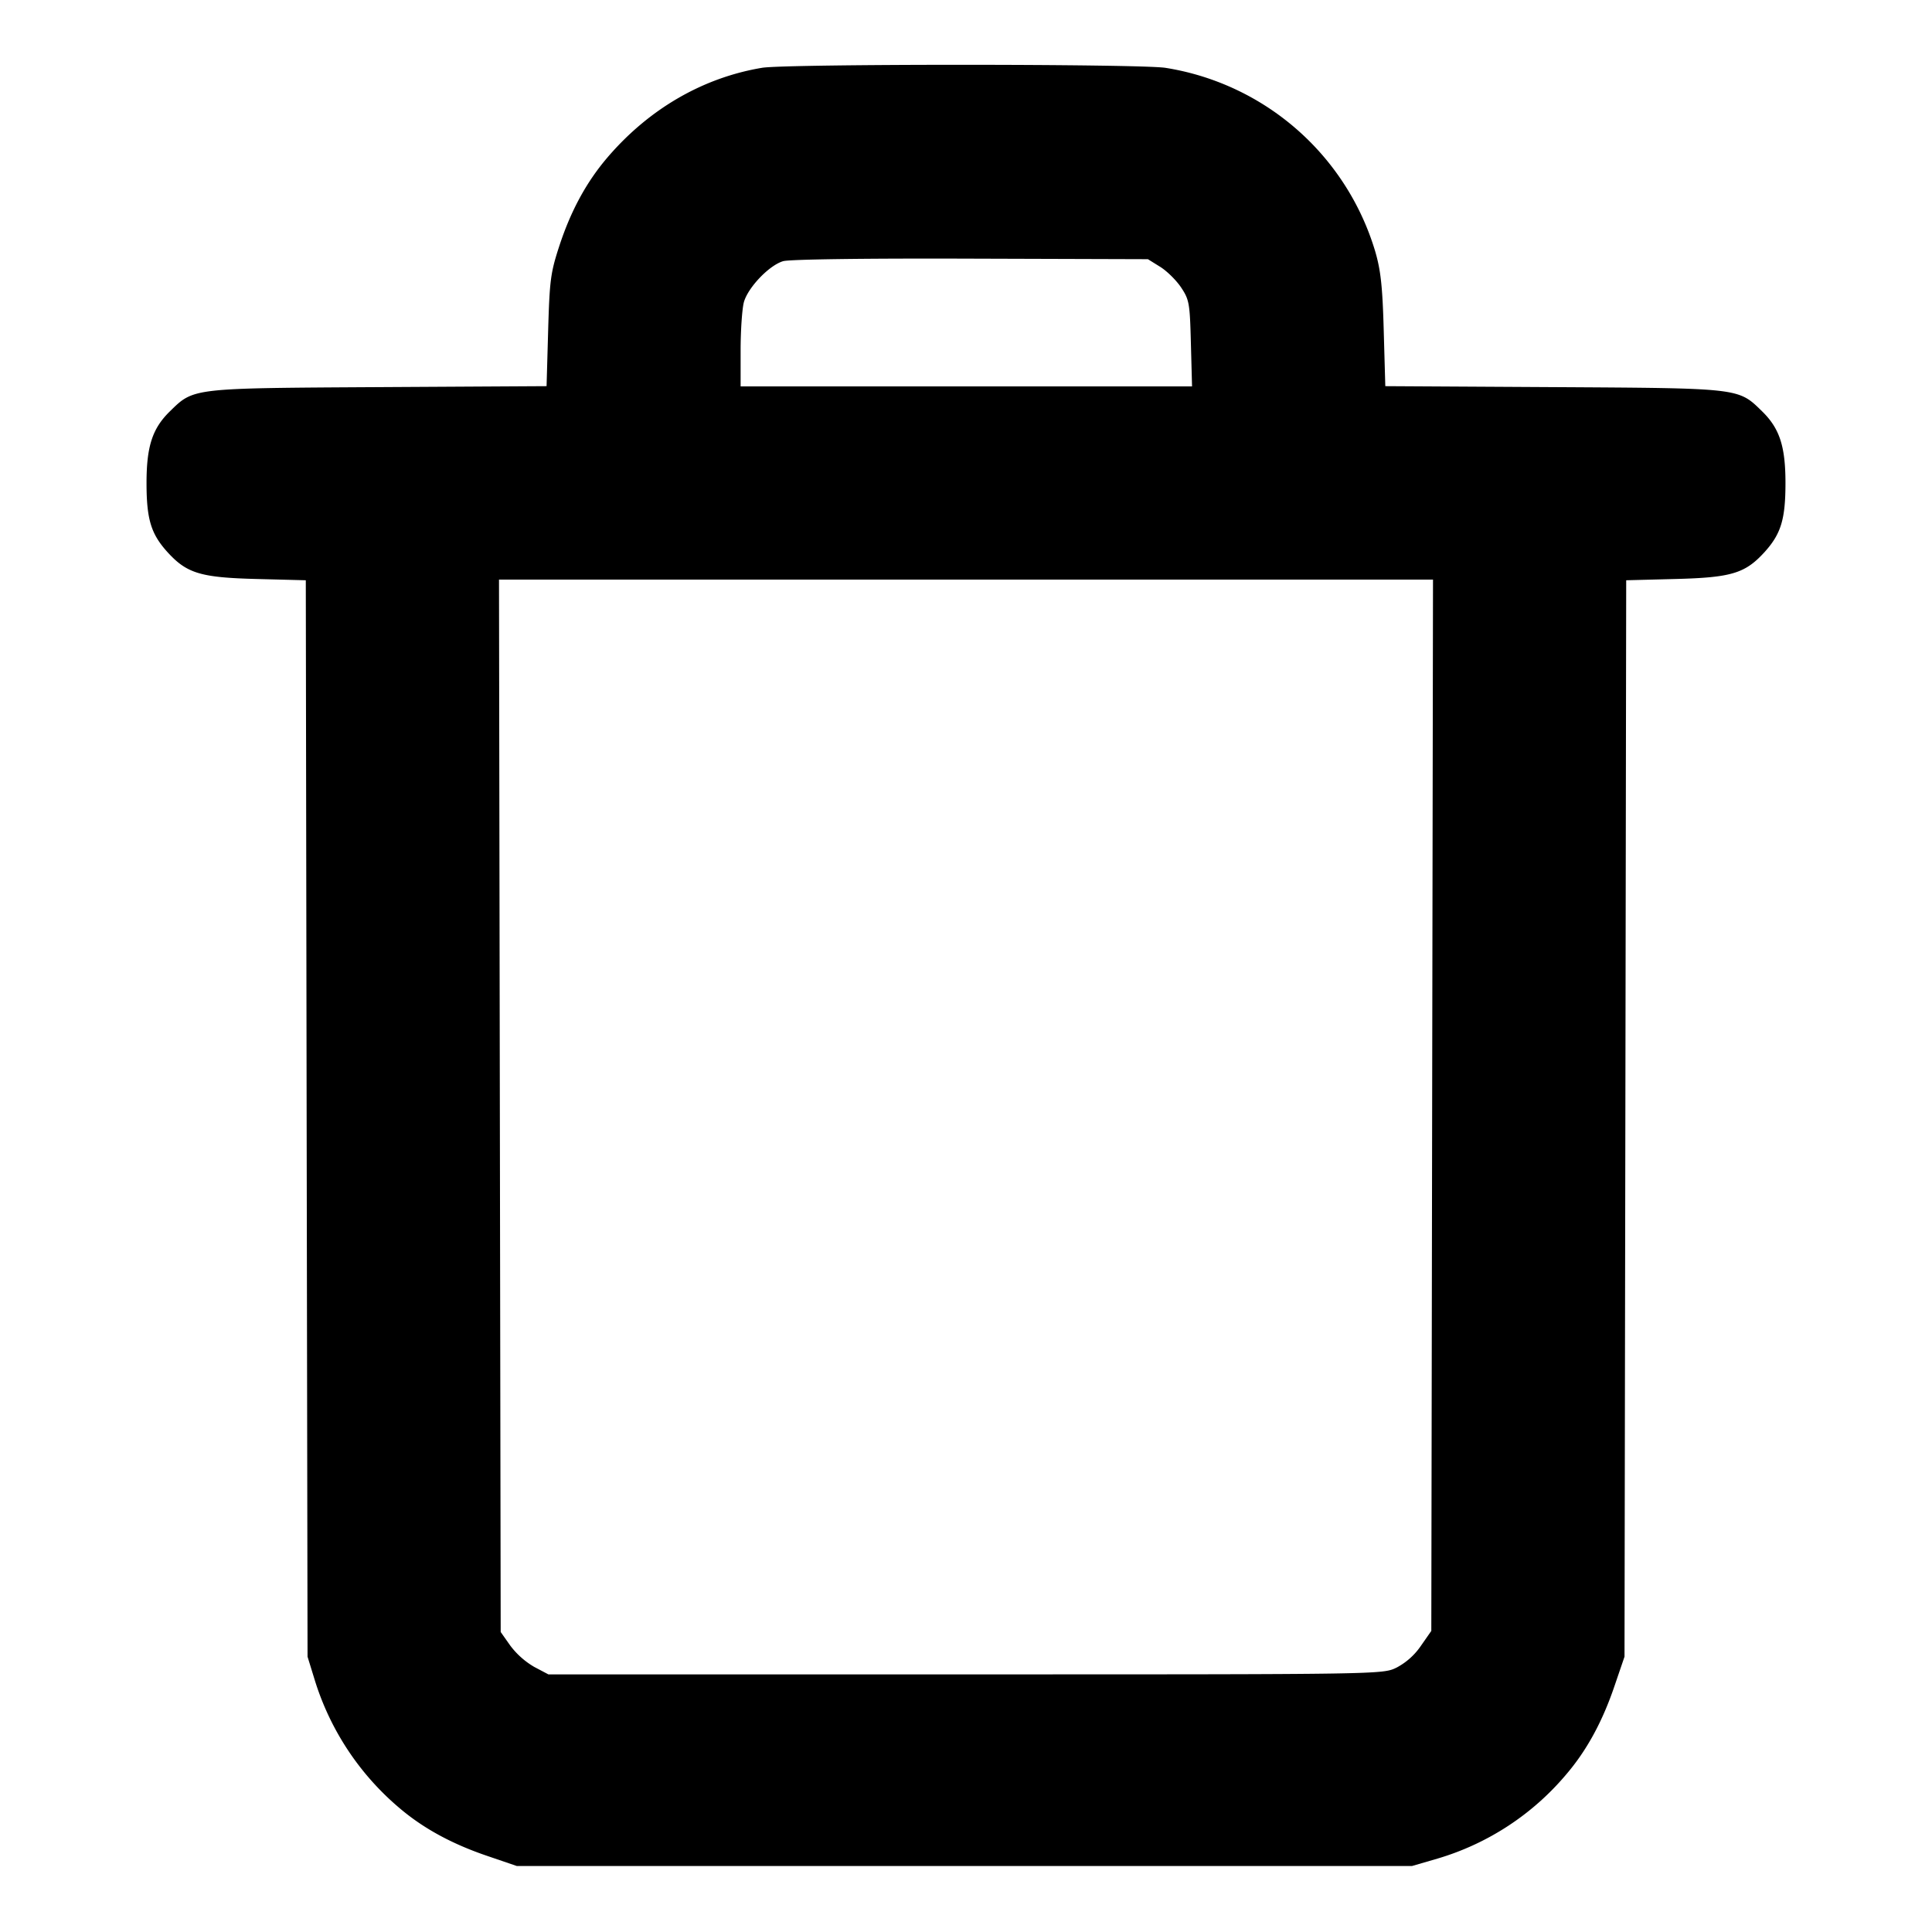 <svg xmlns="http://www.w3.org/2000/svg" width="32" height="32"><path d="M12.622 1.123c-.981.164-1.872.681-2.559 1.483-.348.407-.606.88-.798 1.465-.146.446-.162.569-.186 1.407l-.026.918-2.78.016c-3.109.018-3.061.012-3.459.401-.29.283-.387.58-.387 1.187 0 .596.073.839.339 1.136.326.361.55.43 1.486.454l.813.021.014 8.915.015 8.914.123.399a4.521 4.521 0 0 0 1.396 2.105c.395.337.869.596 1.458.796l.489.167h14.827l.423-.123a4.427 4.427 0 0 0 2.134-1.397c.337-.395.596-.869.796-1.458l.167-.489.014-8.914.014-8.915.813-.021c.936-.024 1.16-.093 1.486-.454.266-.297.339-.54.339-1.136 0-.607-.097-.904-.387-1.187-.398-.389-.35-.383-3.46-.401l-2.781-.016-.026-.918c-.02-.732-.049-.999-.142-1.317a4.336 4.336 0 0 0-3.47-3.037c-.41-.067-6.29-.068-6.685-.001m6.595 3.297c.112.07.268.224.347.343.134.202.144.26.161.926l.019.711h-7.477v-.6c0-.33.025-.688.054-.795.068-.244.419-.611.65-.679.105-.031 1.351-.048 3.109-.042l2.933.009.204.127m4.504 13.887-.014 8.706-.173.248a1.12 1.12 0 0 1-.403.36c-.231.112-.232.112-7.139.112H9.083l-.235-.124a1.346 1.346 0 0 1-.395-.351l-.16-.227-.014-8.716L8.265 9.6h15.47l-.014 8.707" fill-rule="evenodd"/></svg>